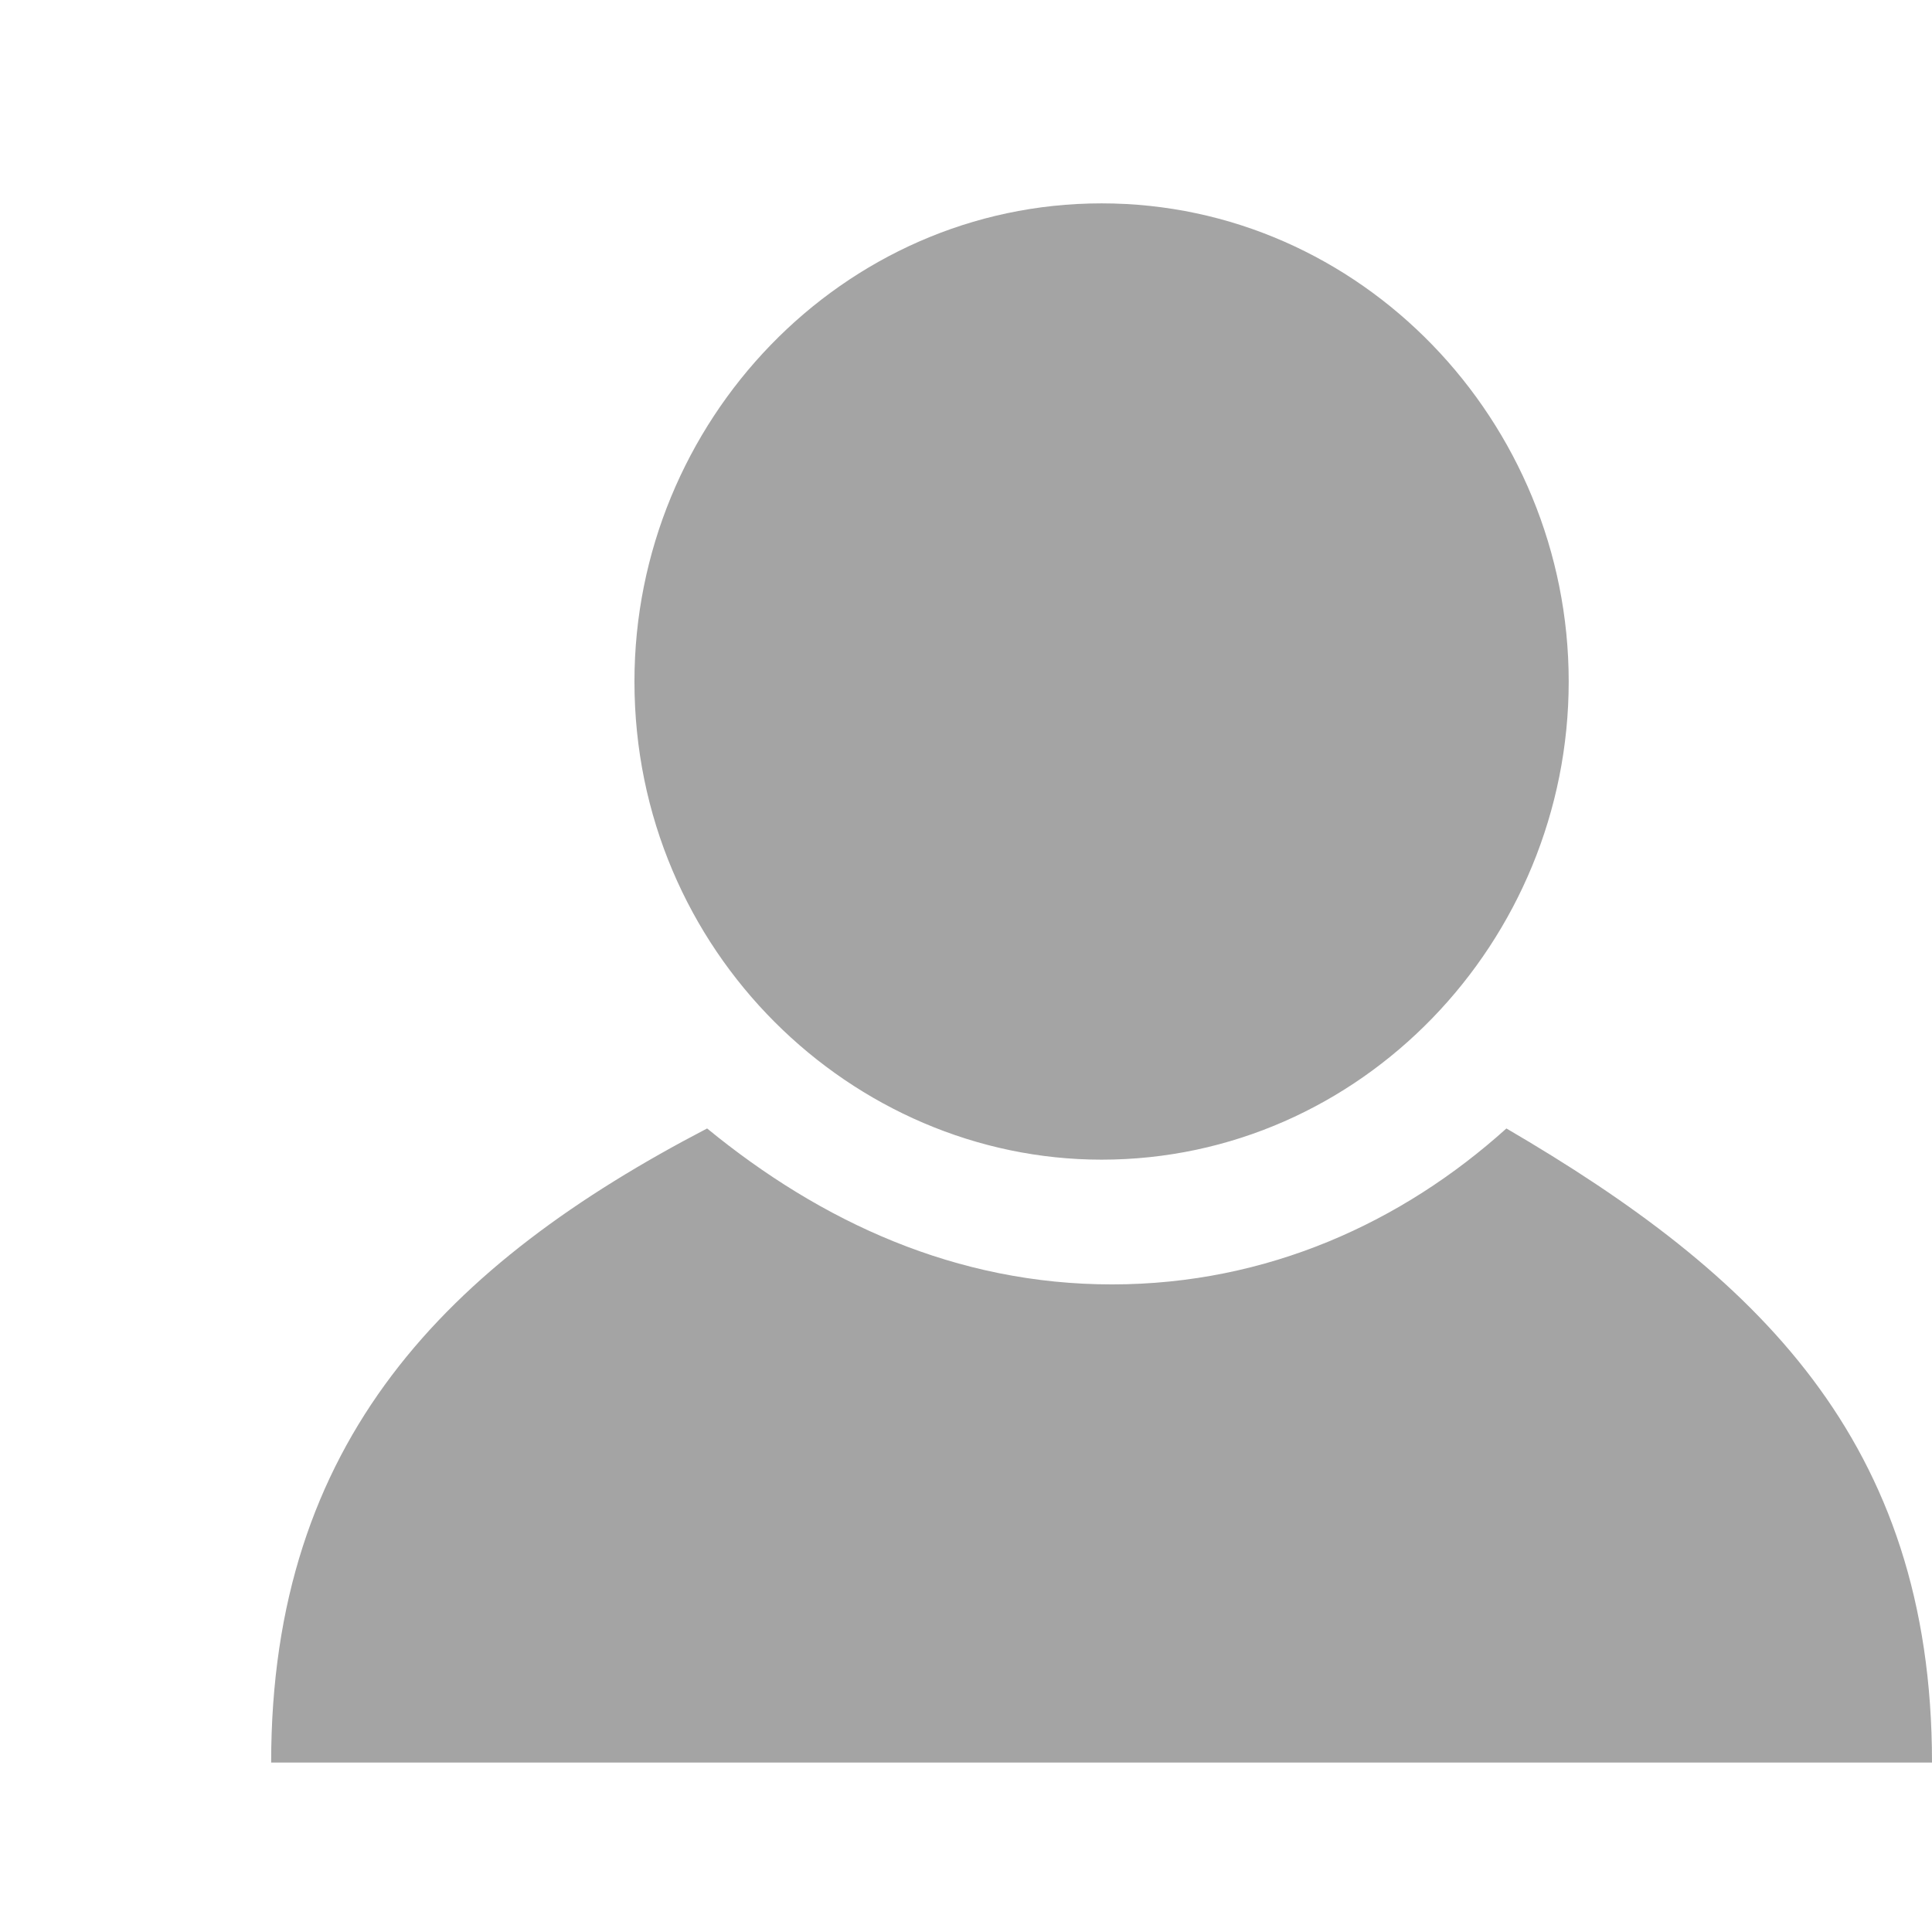 <svg width="46" height="46" viewBox="0 0 46 46" fill="none" xmlns="http://www.w3.org/2000/svg">
<g clip-path="url(#clip0_3_630)">
<path d="M35.867 26.868C33.395 29.096 30.182 30.581 26.475 30.581C22.768 30.581 19.555 29.096 16.836 26.868C10.658 30.086 6.456 34.293 6.456 41.965H46C46 34.293 41.798 30.333 35.867 26.868ZM26.228 27.611C32.407 27.611 37.35 22.414 37.35 16.227C37.35 10.039 32.407 4.842 26.228 4.842C20.049 4.842 15.106 10.039 15.106 16.227C15.106 22.661 20.296 27.611 26.228 27.611Z" fill="#A4A4A4"/>
</g>
<defs>
<clipPath id="clip0_3_630">
<rect width="46" height="46" fill="white"/>
</clipPath>
</defs>
</svg>

